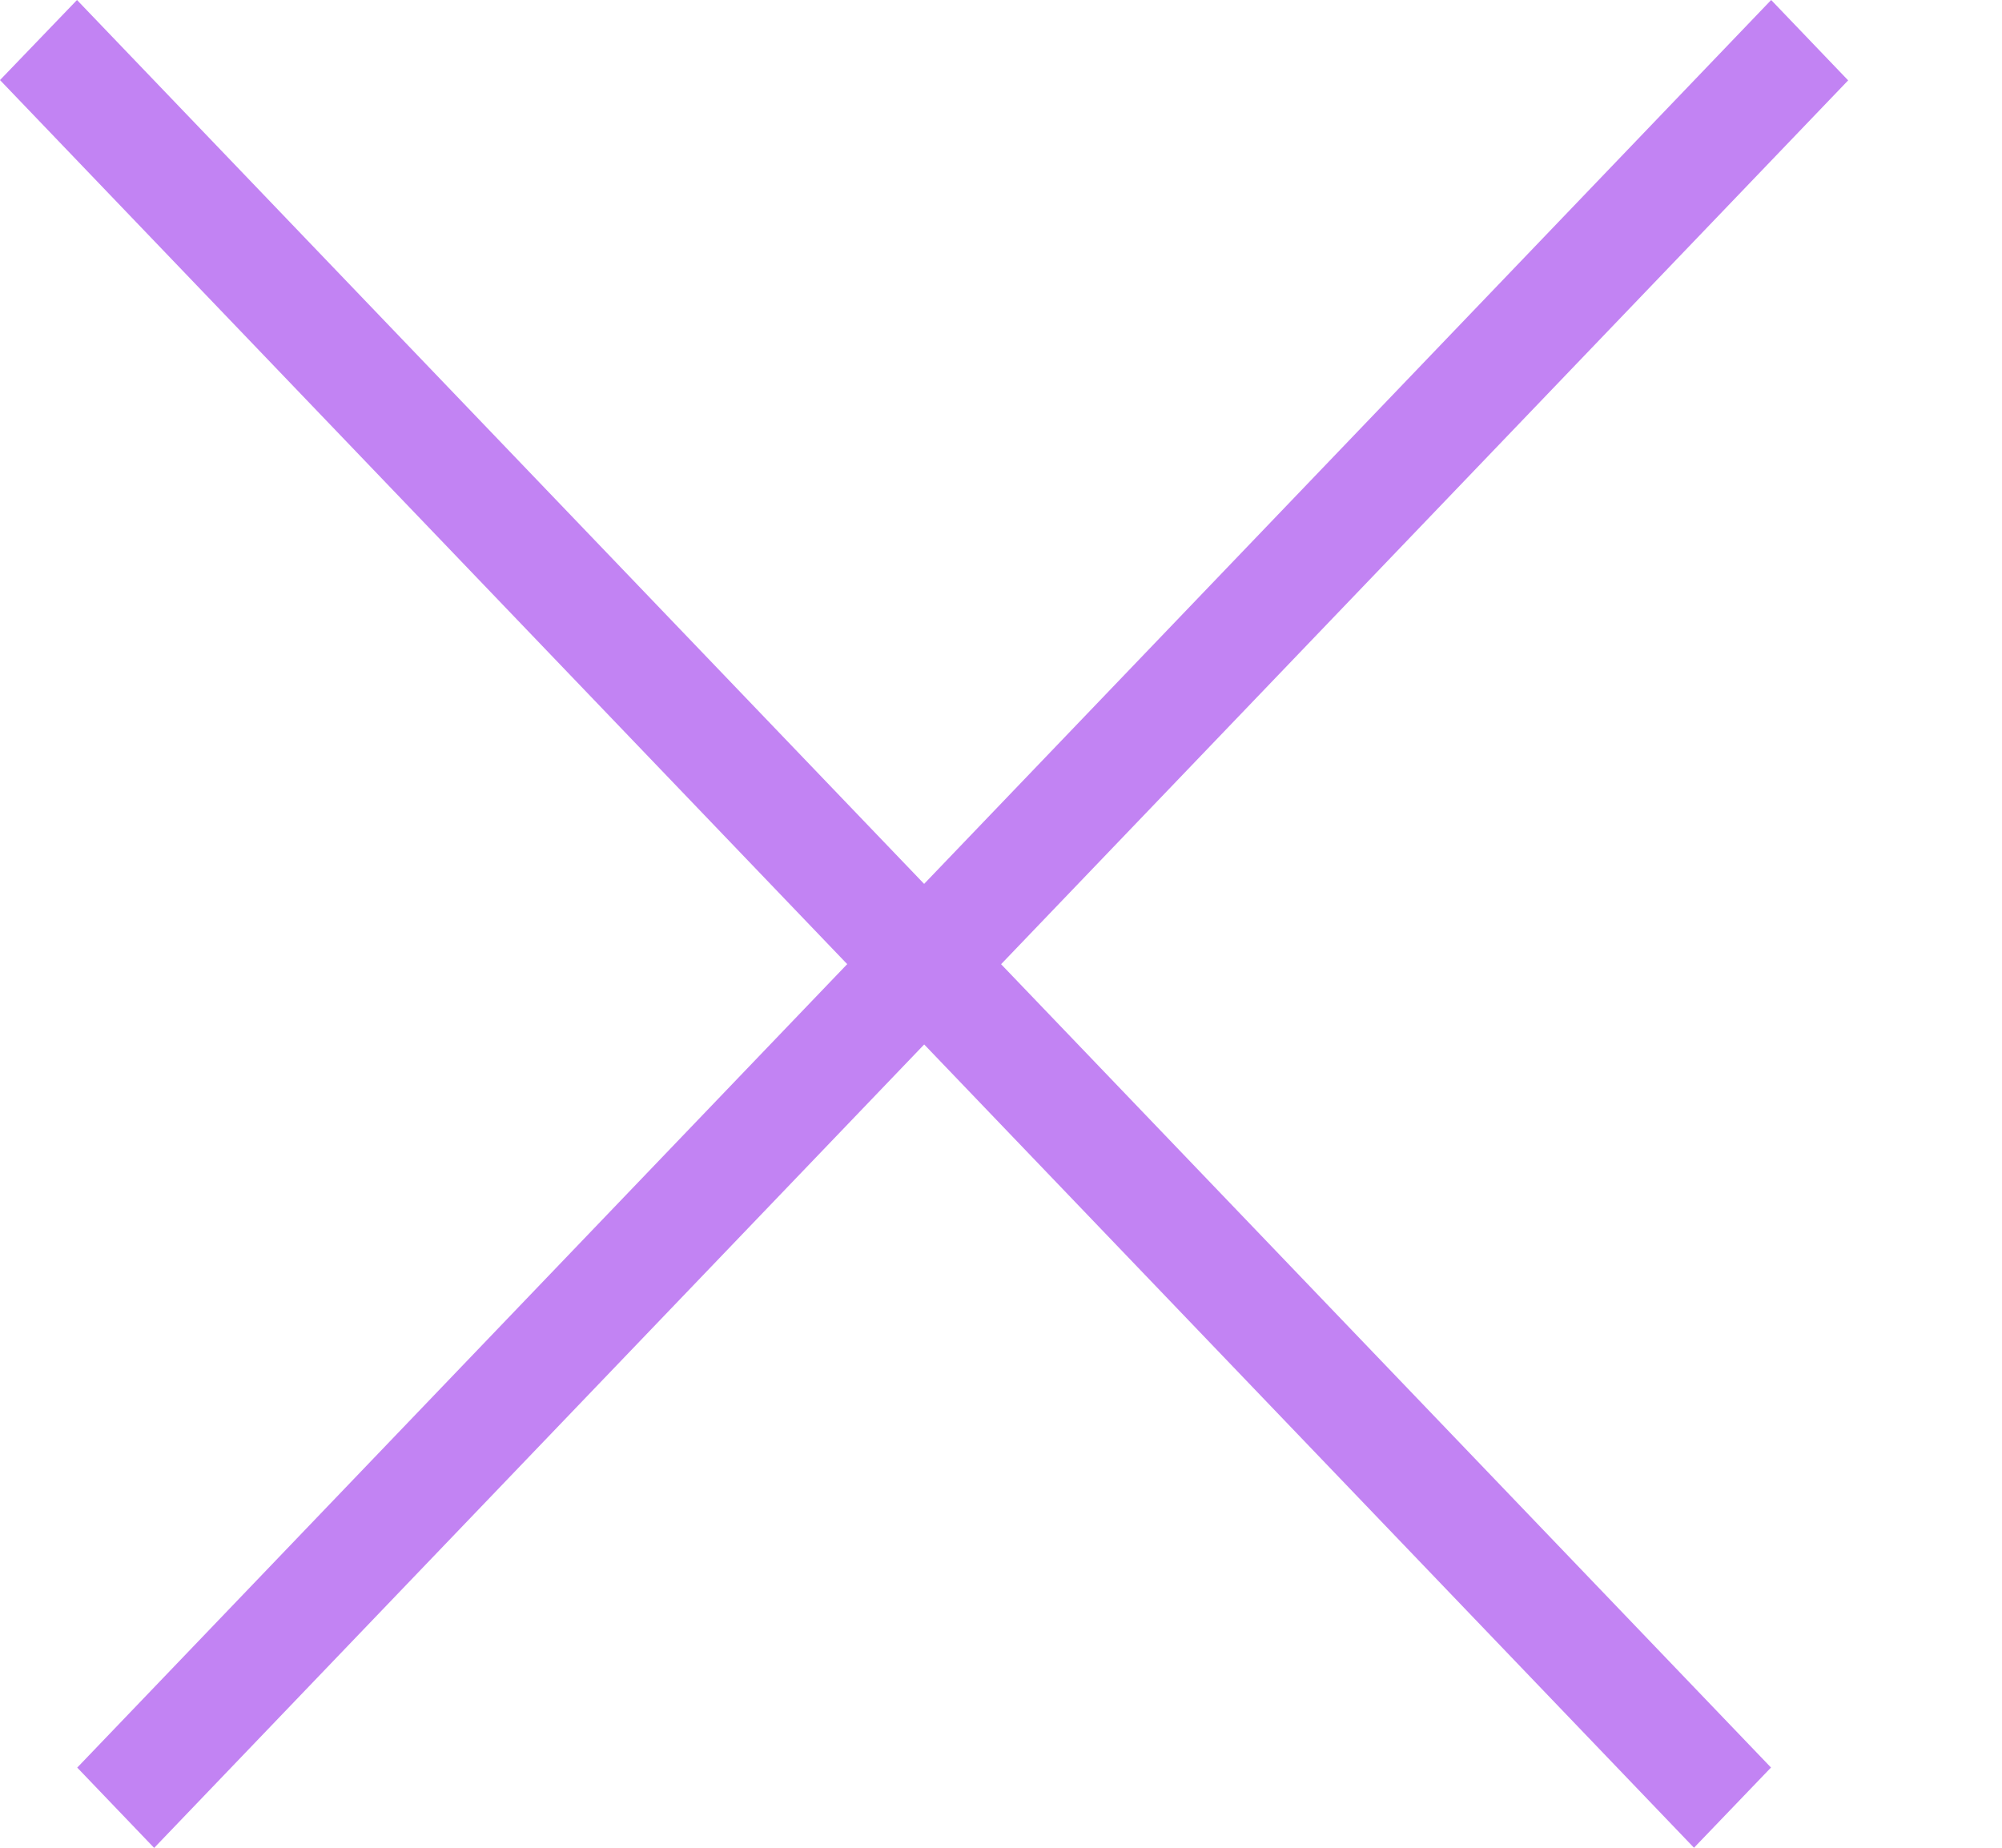 <svg width="13" height="12" viewBox="0 0 13 12" fill="none" xmlns="http://www.w3.org/2000/svg"><path fill-rule="evenodd" clip-rule="evenodd" d="M.501 11.48l11-11.48.5.522-11 11.479-.5-.522z" fill="#C283F3"/><path fill-rule="evenodd" clip-rule="evenodd" d="M.5 0l11 11.479L11 12 0 .52l.5-.52z" fill="#C283F3"/></svg>